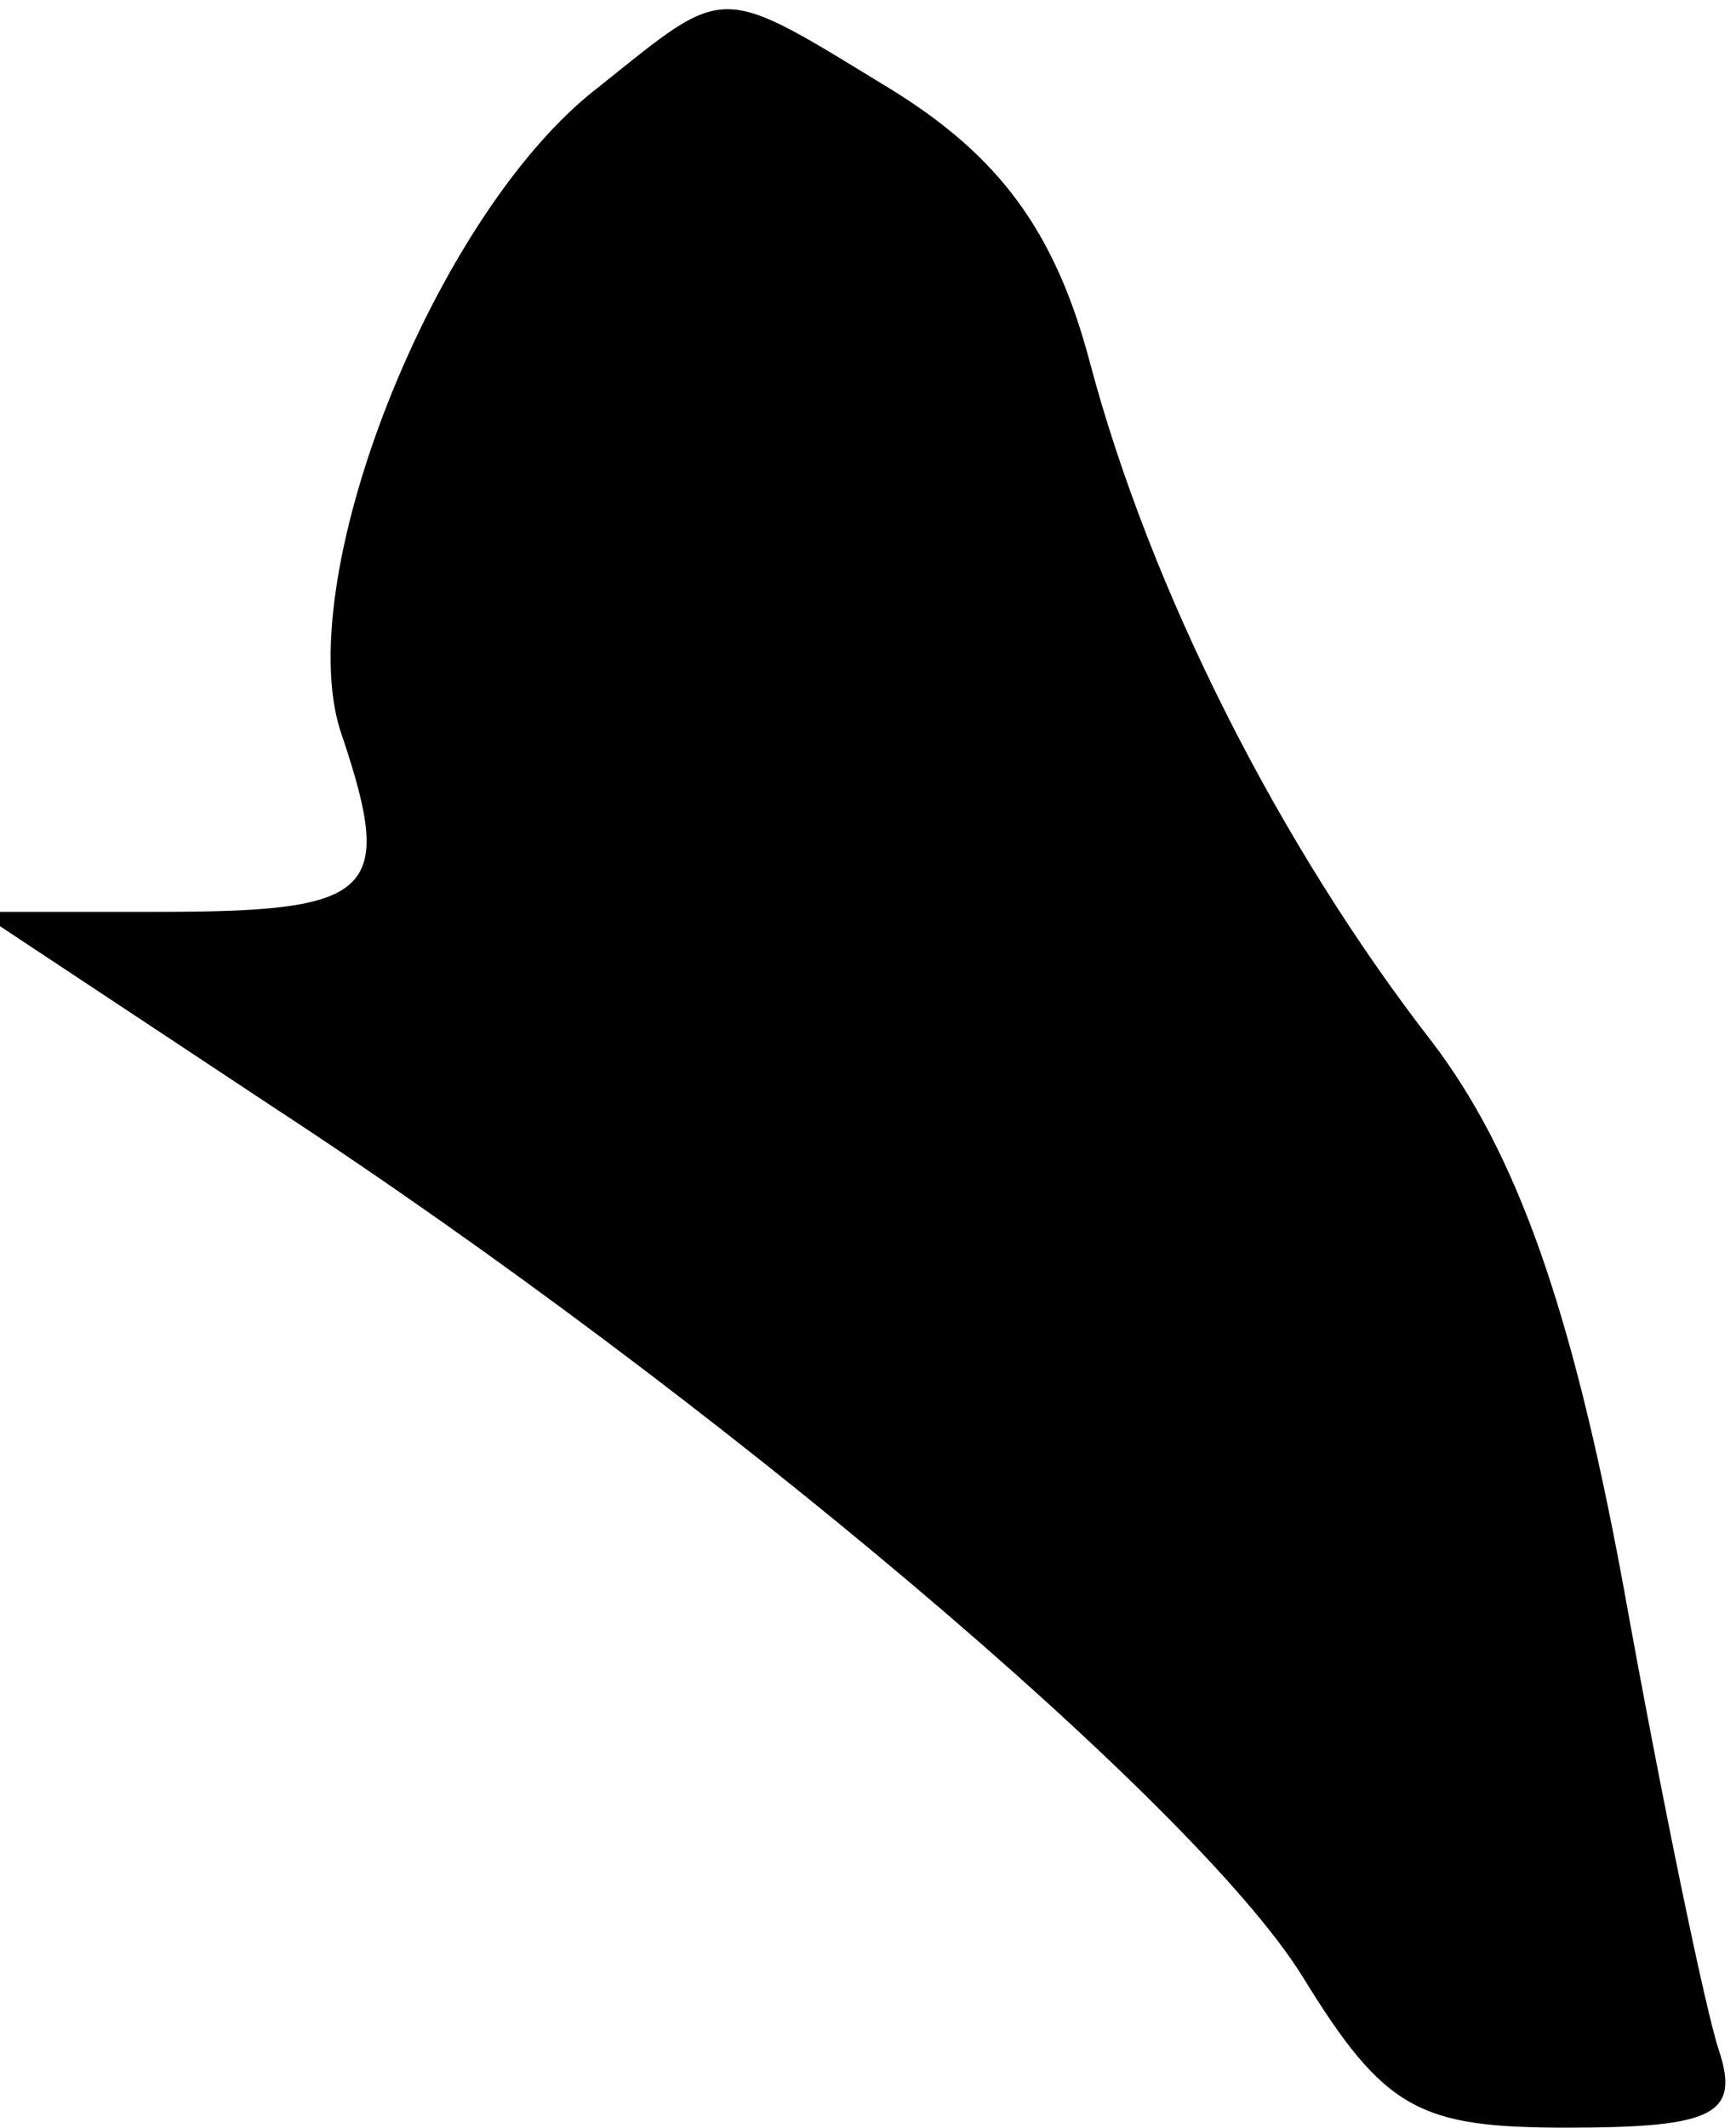 <?xml version="1.0" standalone="no"?>
<!DOCTYPE svg PUBLIC "-//W3C//DTD SVG 20010904//EN"
 "http://www.w3.org/TR/2001/REC-SVG-20010904/DTD/svg10.dtd">
<svg version="1.0" xmlns="http://www.w3.org/2000/svg"
 width="40pt" height="49pt" viewBox="0 0 40 49"
 preserveAspectRatio="xMidYMid meet">
<g transform="translate(0,49) scale(0.1,-0.1)"
fill="#000000" stroke="none">
<path fill="#000000" stroke="none" d="M138 470 c-38 -29 -72 -115 -59 -150
12 -36 7 -40 -43 -40 l-41 0 68 -45 c101 -66 212 -160 237 -200 19 -31 27 -35
61 -35 34 0 40 3 35 18 -3 9 -13 57 -22 107 -12 65 -25 100 -44 125 -35 45
-65 104 -79 157 -8 30 -21 47 -45 62 -41 25 -38 25 -68 1z"/>
</g>
</svg>
